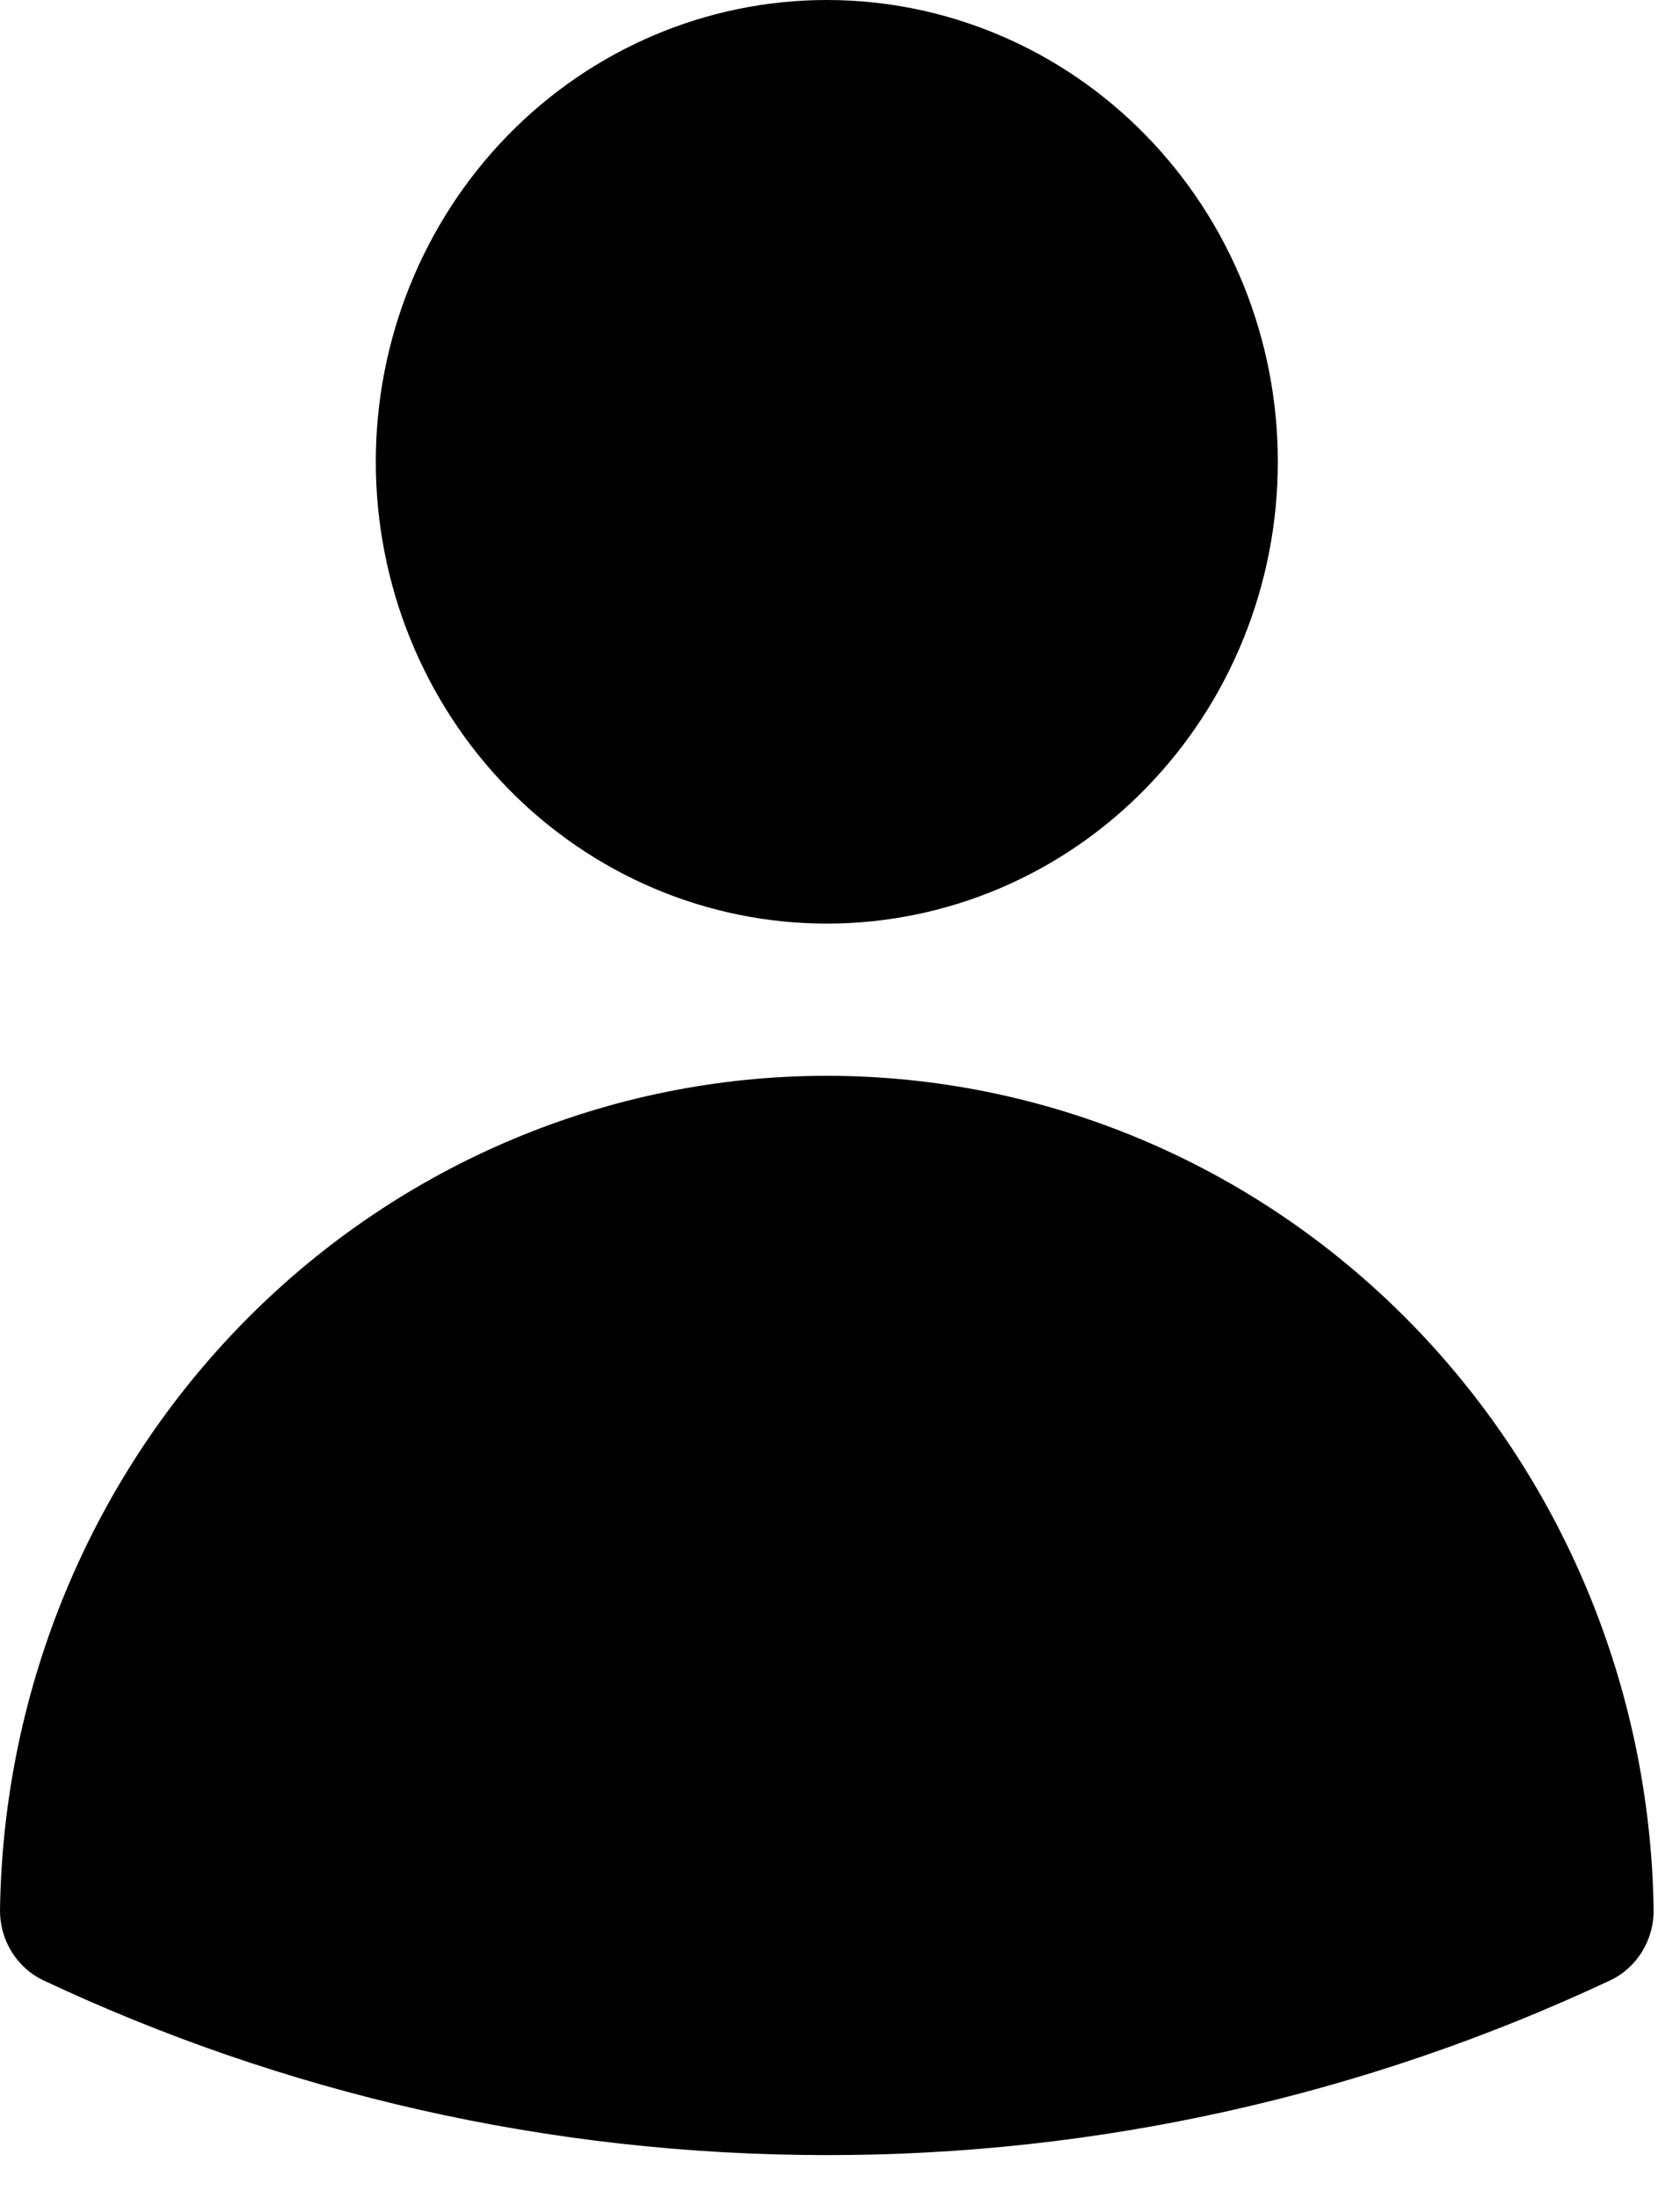 <svg width="13" height="17" viewBox="0 0 13 17" fill="none" xmlns="http://www.w3.org/2000/svg">
<path fill-rule="evenodd" clip-rule="evenodd" d="M2.908 3.571C2.908 2.624 3.276 1.716 3.93 1.046C4.585 0.376 5.472 0 6.398 0C7.324 0 8.212 0.376 8.866 1.046C9.521 1.716 9.888 2.624 9.888 3.571C9.888 4.519 9.521 5.427 8.866 6.097C8.212 6.767 7.324 7.143 6.398 7.143C5.472 7.143 4.585 6.767 3.93 6.097C3.276 5.427 2.908 4.519 2.908 3.571ZM9.26105e-05 14.766C0.026 13.047 0.712 11.408 1.909 10.202C3.106 8.996 4.718 8.32 6.398 8.32C8.078 8.32 9.69 8.996 10.887 10.202C12.084 11.408 12.77 13.047 12.796 14.766C12.798 14.882 12.767 14.995 12.707 15.093C12.647 15.191 12.56 15.269 12.457 15.317C10.556 16.209 8.489 16.669 6.398 16.667C4.237 16.667 2.184 16.184 0.339 15.317C0.236 15.269 0.149 15.191 0.089 15.093C0.029 14.995 -0.002 14.882 9.26105e-05 14.766Z" fill="black"/>
</svg>
